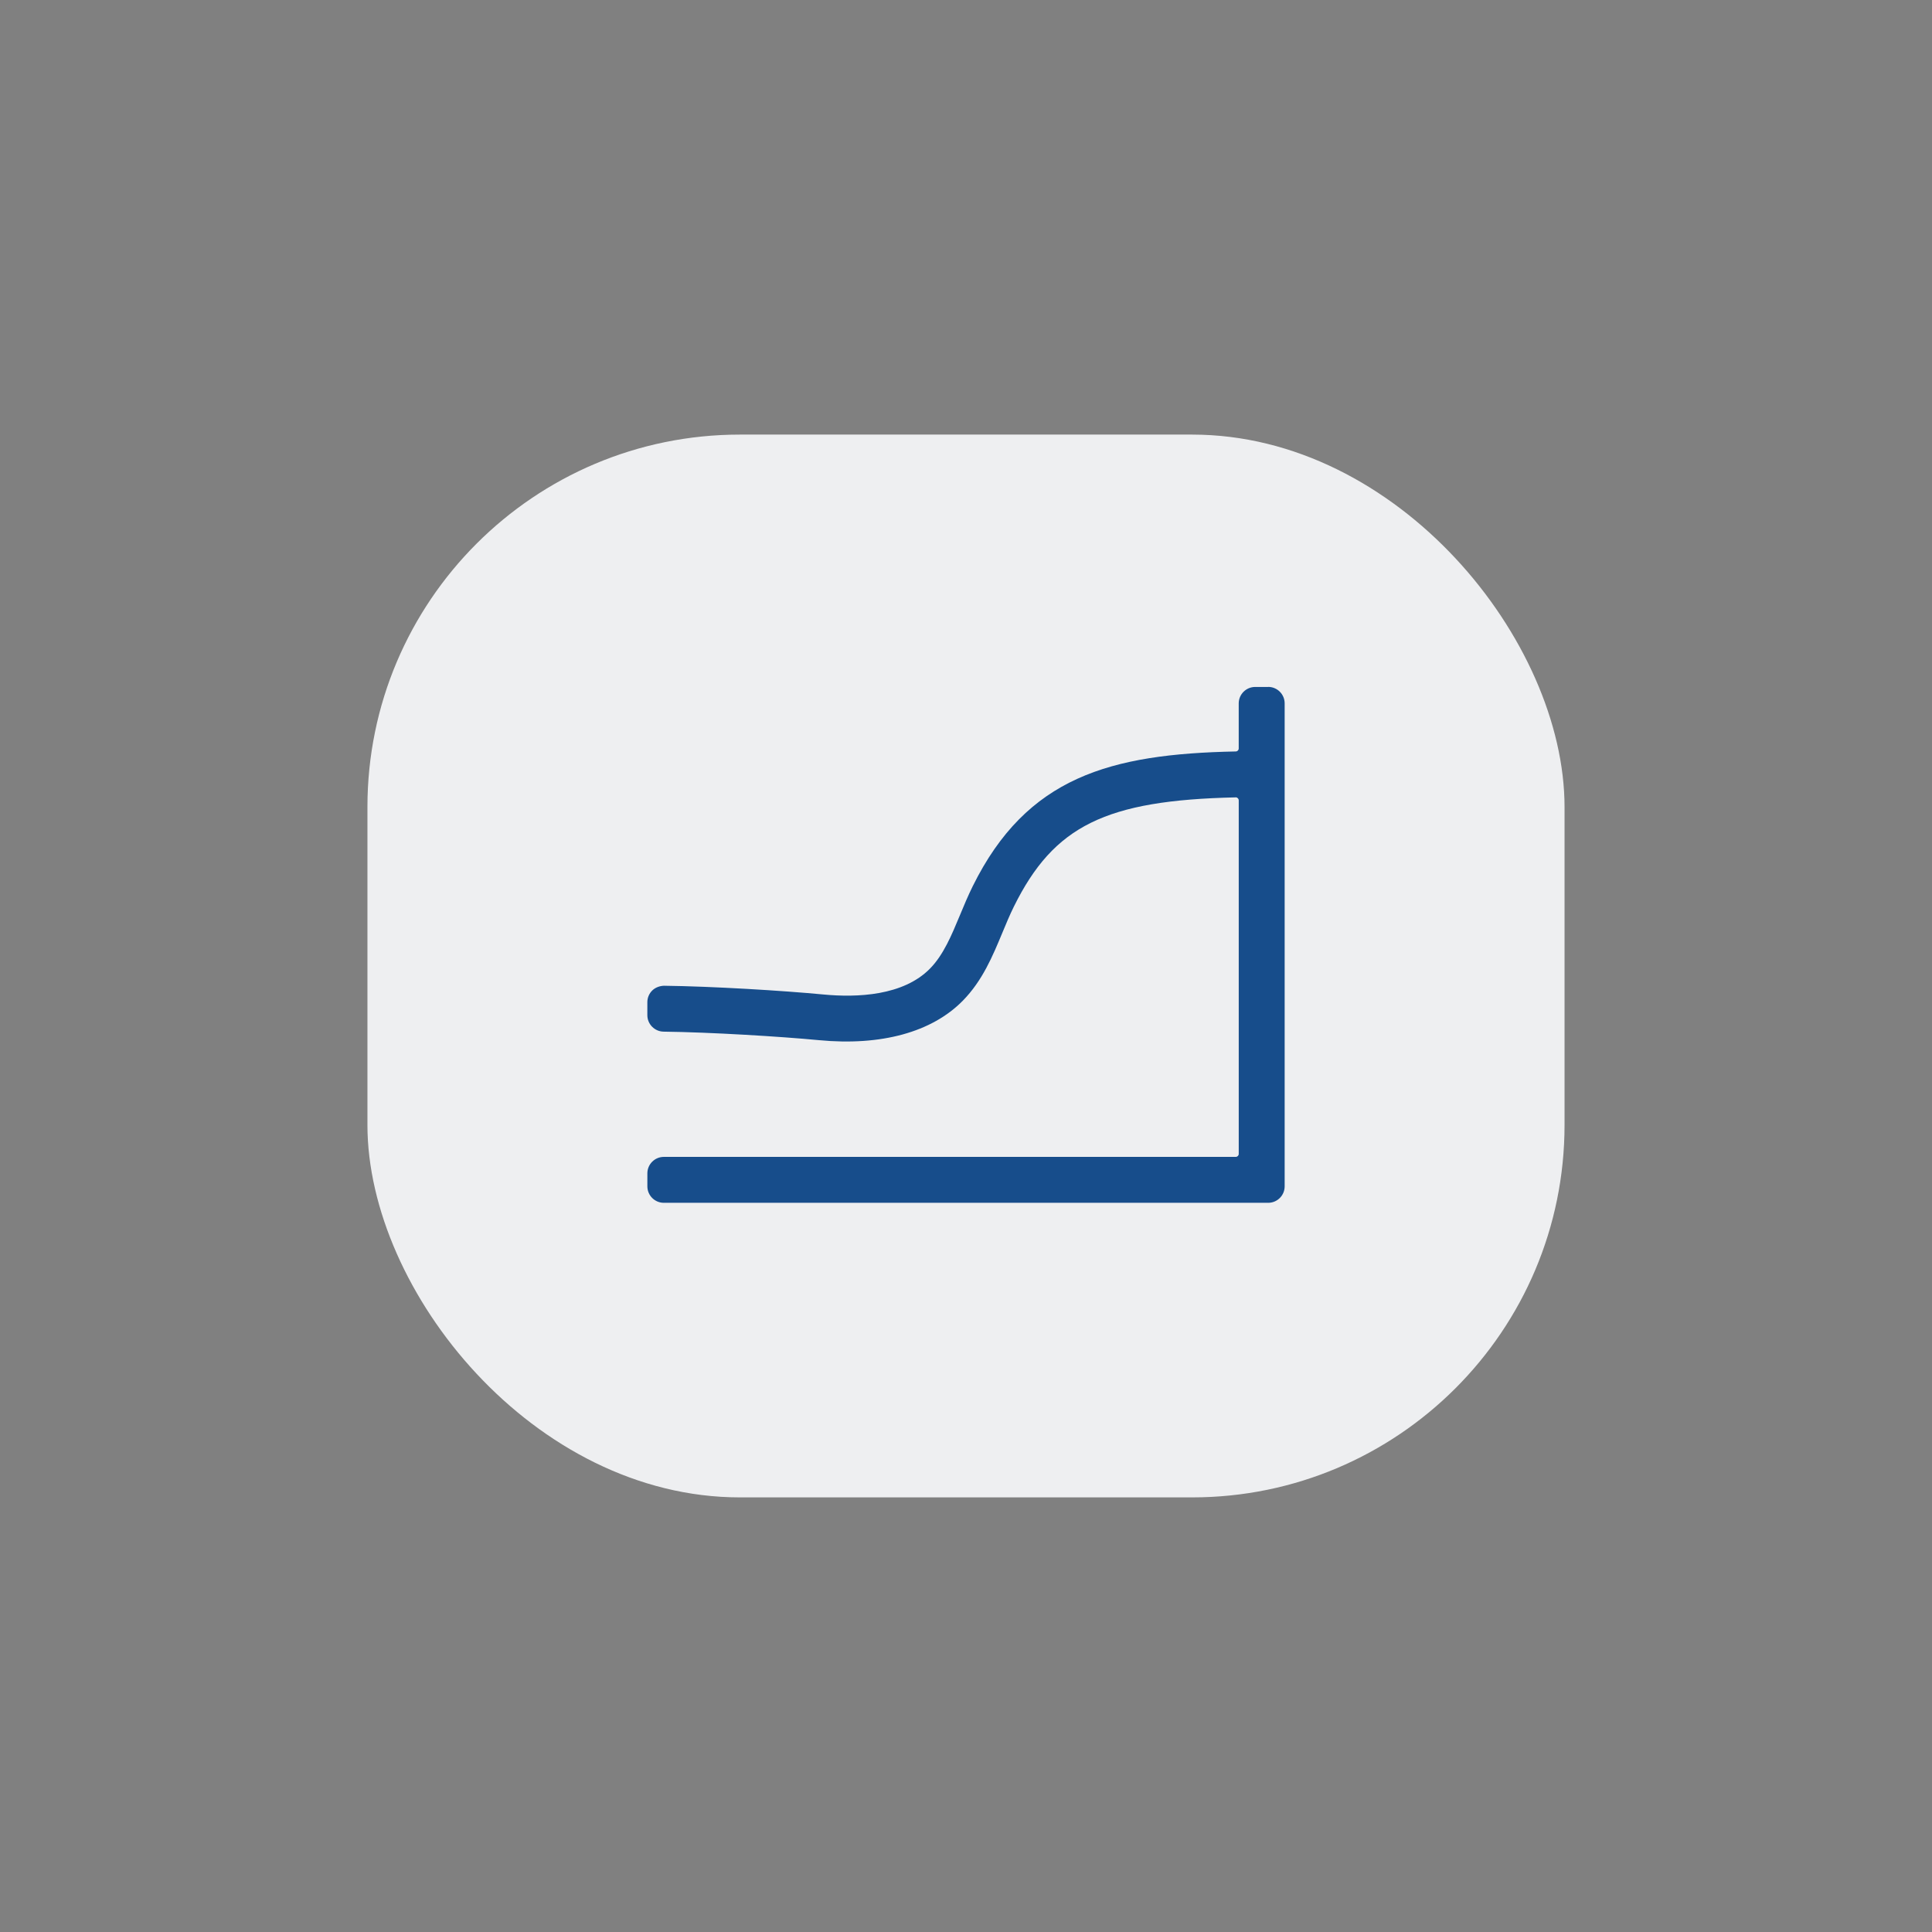 <?xml version="1.0" encoding="UTF-8"?>
<svg id="Camada_1" data-name="Camada 1" xmlns="http://www.w3.org/2000/svg" viewBox="0 0 1080 1080">
  <rect x="0" y="0" width="1080" height="1080" fill="#808080" stroke="none"/>
  <defs>
    <style>
      .cls-1 {
        fill: #eeeff1;
      }

      .cls-2 {
        fill: #174d8b;
      }
    </style>
  </defs>
  <rect class="cls-1" x="205.4" y="242.94" width="669.19" height="594.11" rx="208.22" ry="208.22"/>
  <path class="cls-2" d="M708.91,384.01h-7.25c-5.08,0-9.21,4.13-9.21,9.21v25.19c0,.91-.73,1.65-1.66,1.66-70.22,1.41-116.79,14.18-147.04,75.35-2.64,5.35-4.9,10.79-7.1,16.08-4.76,11.45-9.25,22.26-16.73,29.9-14.94,15.27-40.71,16.33-59.69,14.52-22.49-2.15-61.96-4.56-89.06-4.88-2.22.06-4.8.91-6.56,2.65-1.77,1.75-2.74,4.08-2.74,6.56v7.25c0,5.01,4.09,9.15,9.11,9.2,26,.31,65.31,2.71,86.82,4.76,34.75,3.31,63.15-4.43,80.47-22.12,10.95-11.18,16.61-24.83,22.1-38.04,2.12-5.1,4.12-9.92,6.39-14.51,22.35-45.19,51.31-59.45,123.97-61.05.6-.08,1.04.3,1.23.49.19.18.5.58.5,1.18v197.64c0,.92-.75,1.66-1.67,1.66h-319.7c-5.08,0-9.21,4.13-9.21,9.21v7.25c0,5.08,4.13,9.21,9.21,9.21h337.83c5.08,0,9.21-4.13,9.21-9.21v-269.98c0-5.08-4.13-9.21-9.21-9.21Z"/>
</svg>